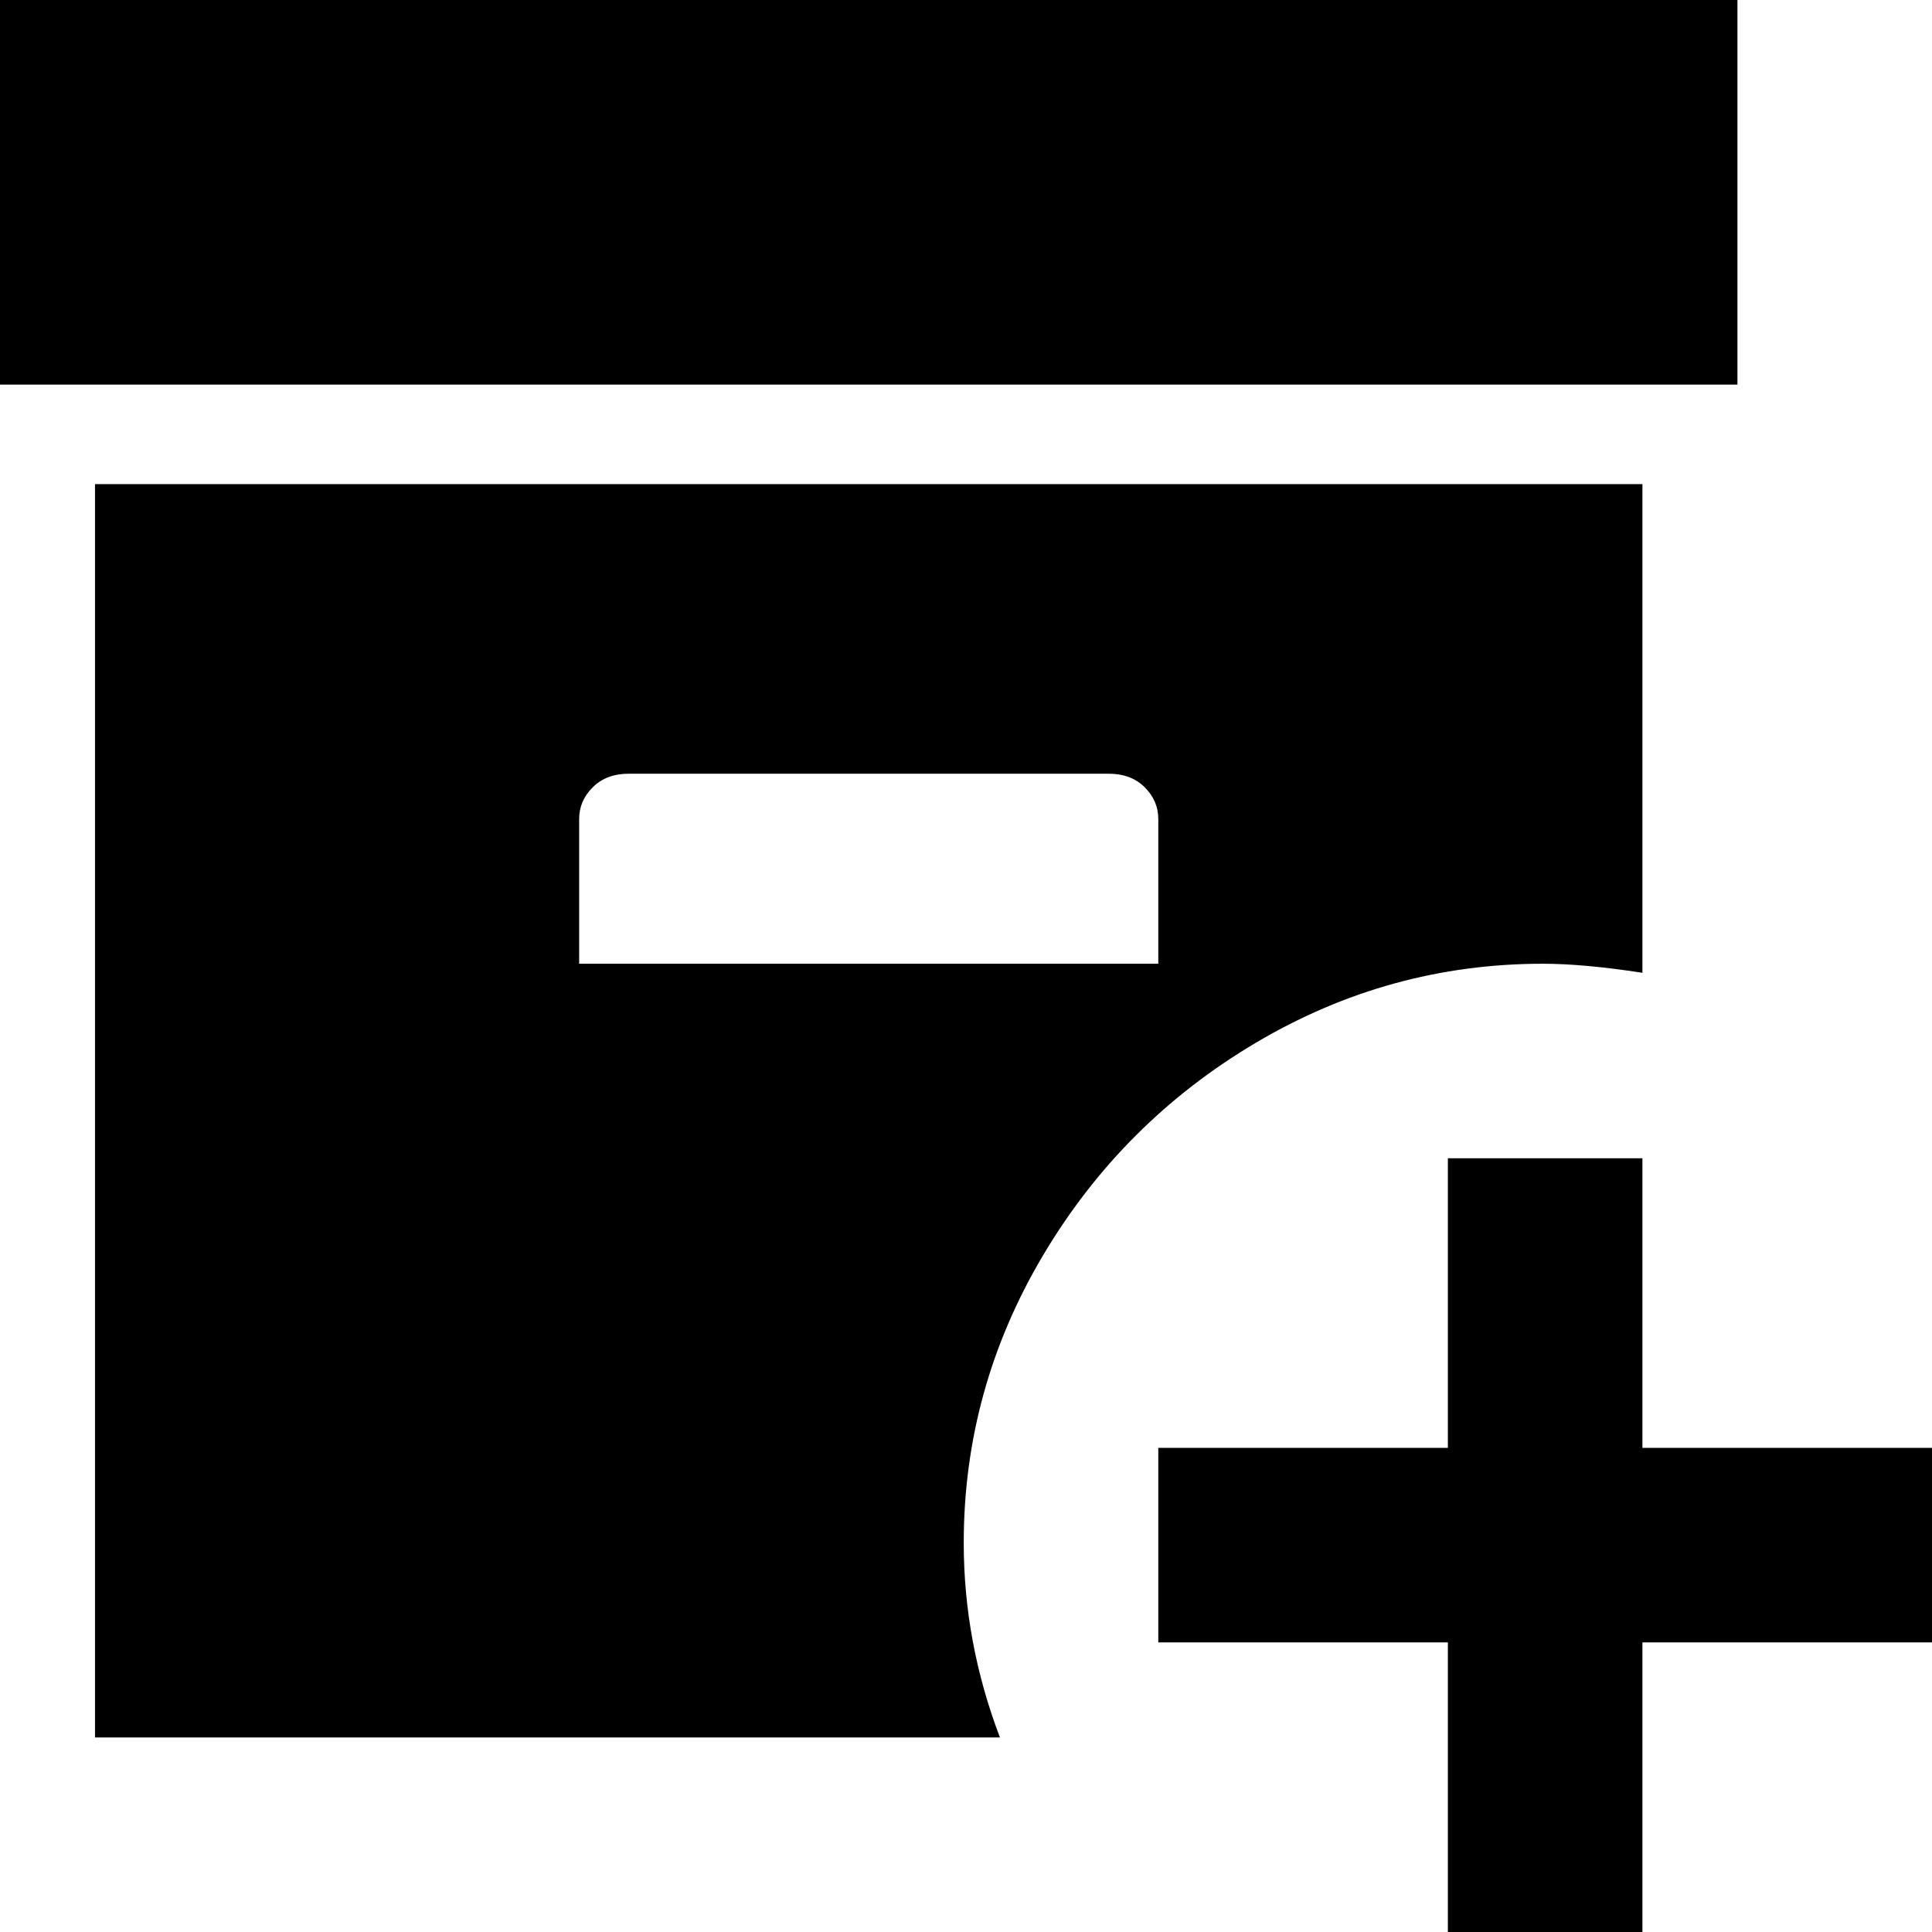 <svg xmlns="http://www.w3.org/2000/svg" viewBox="64 -43 427 427">
      <g transform="scale(1 -1) translate(0 -341)">
        <path d="M448 299H64V384H448ZM277 43Q277 21 285 0H85V277H427V169Q414 171 405 171Q371 171 341.5 153.5Q312 136 294.5 106.5Q277 77 277 43ZM320 171V203Q320 207 317.0 210.0Q314 213 309 213H203Q198 213 195.0 210.0Q192 207 192 203V171ZM427 64V128H384V64H320V21H384V-43H427V21H491V64Z" />
      </g>
    </svg>
